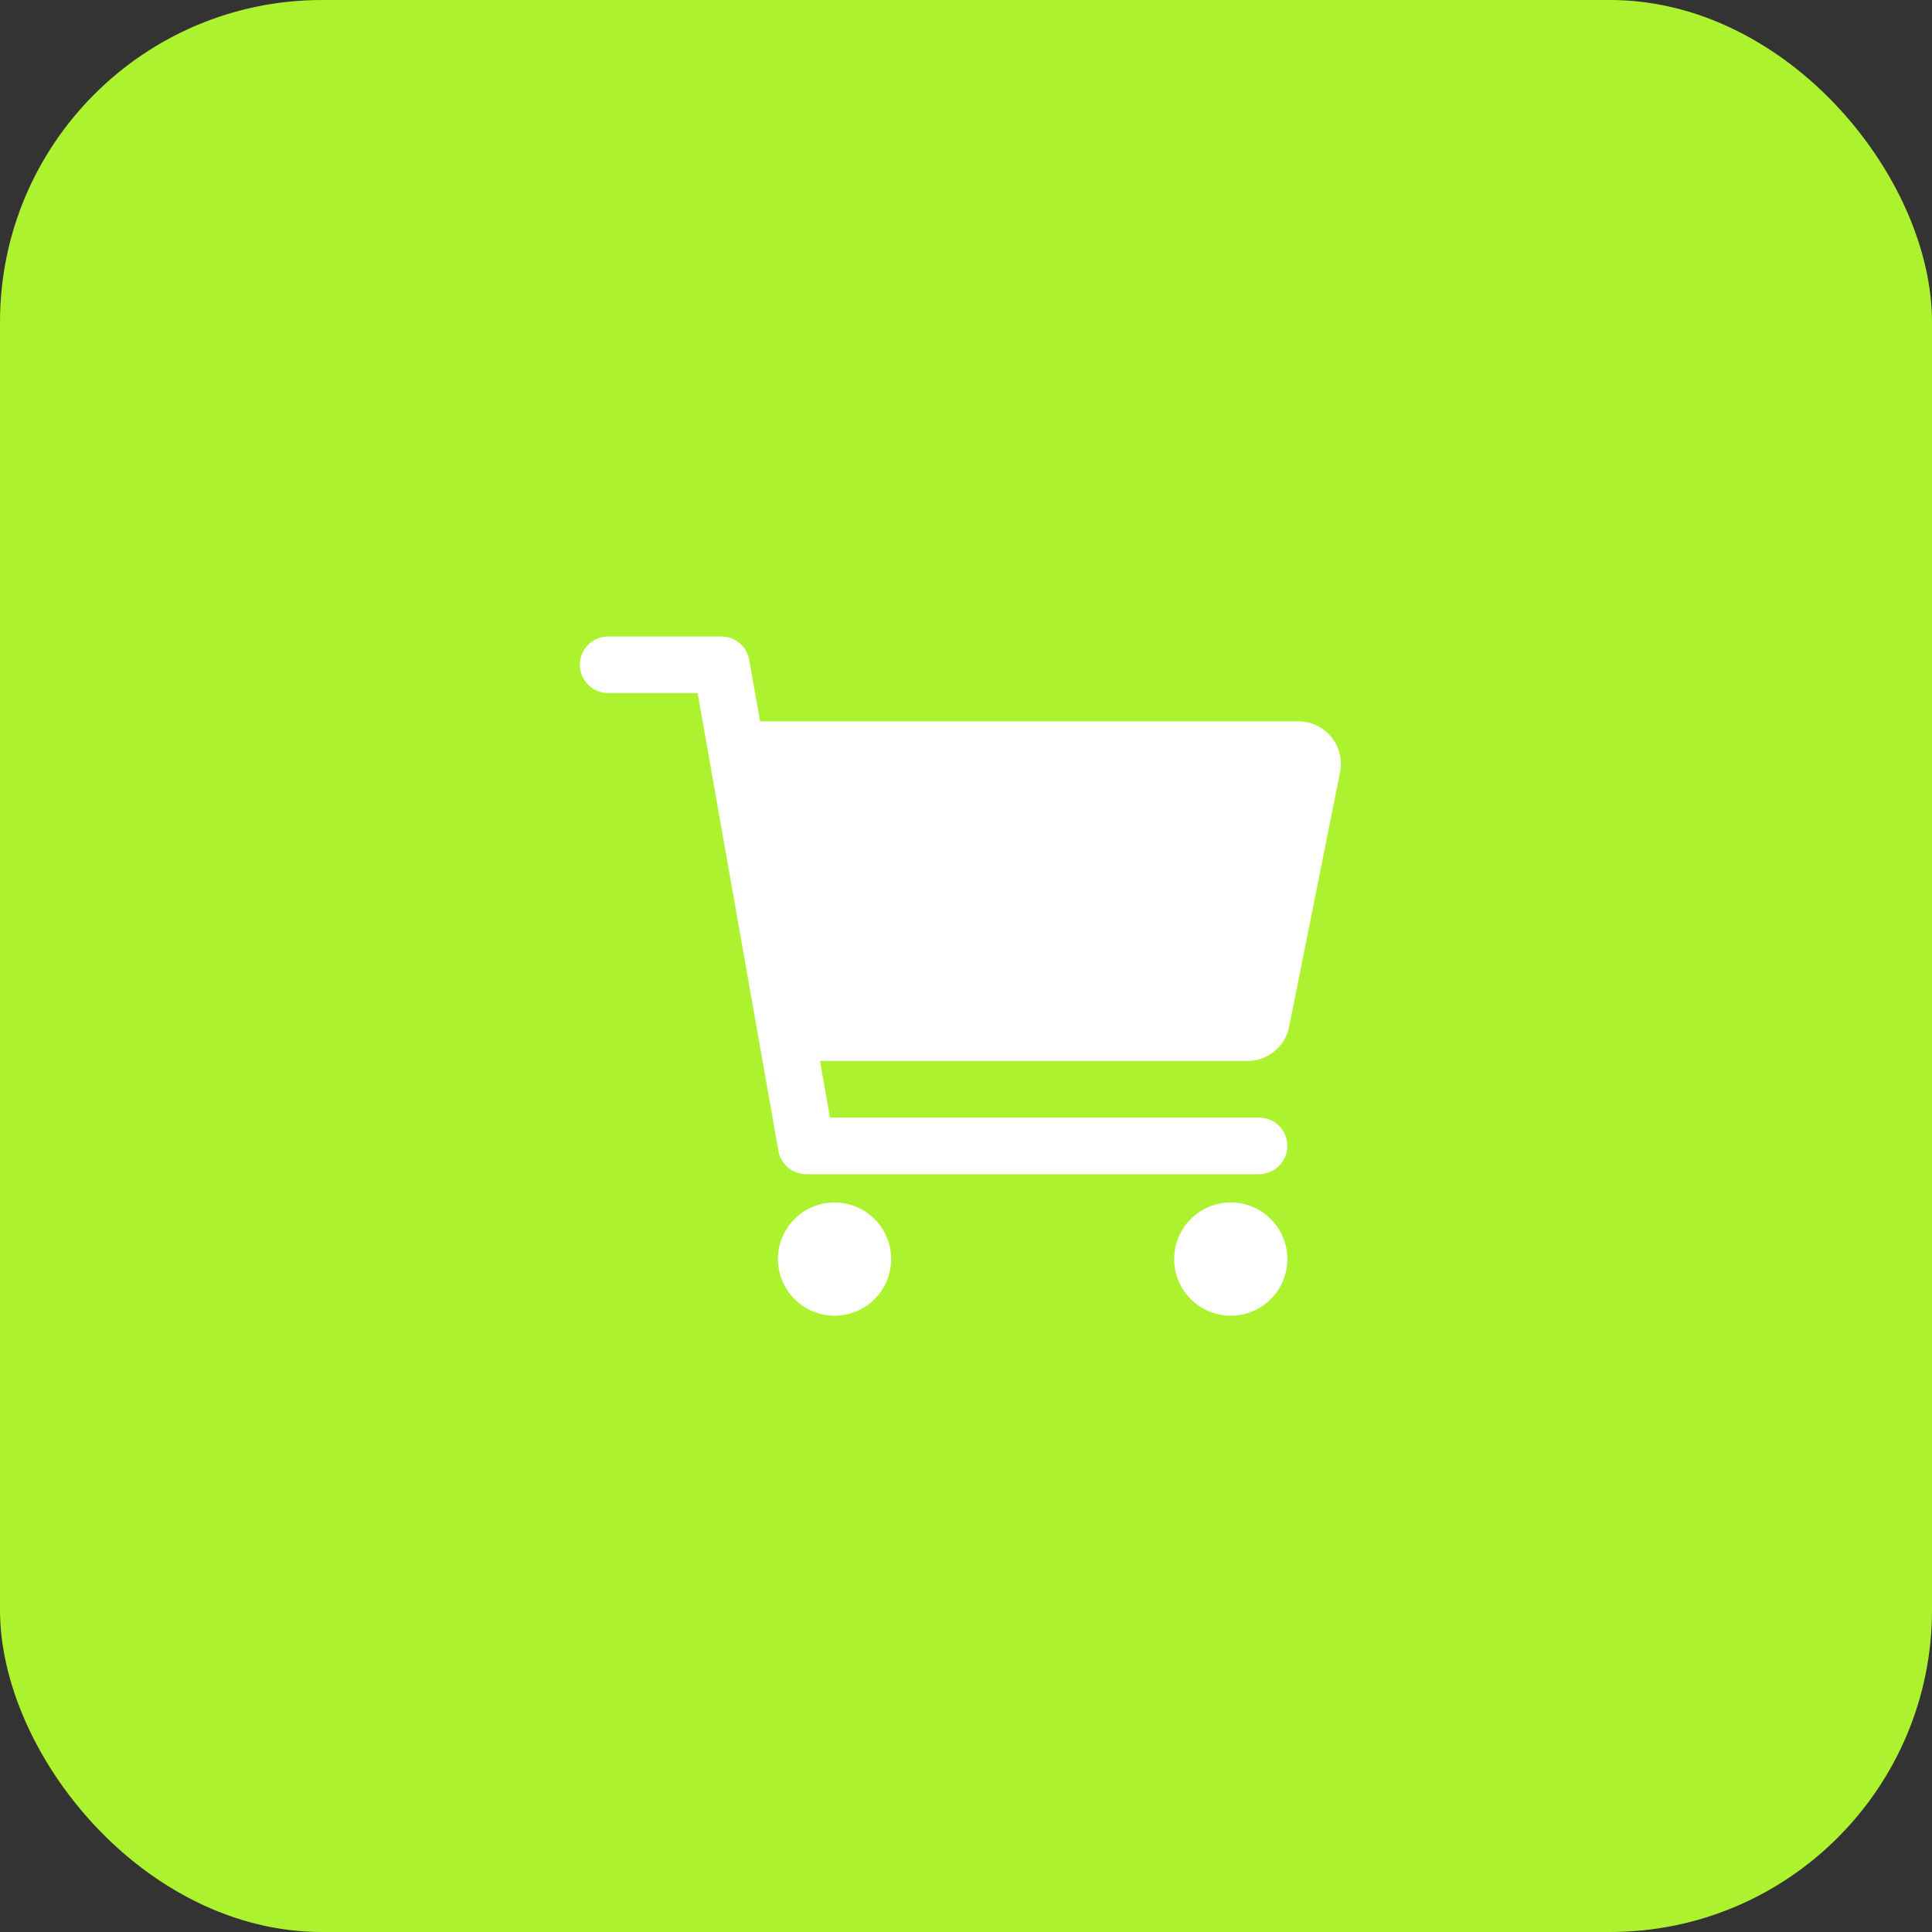 <svg width="48" height="48" viewBox="0 0 48 48" fill="none" xmlns="http://www.w3.org/2000/svg">
<rect x="0" y="0" width="48" height="48" fill="#333333" stroke="none"/>
<path d="M24 48C37.255 48 48 37.255 48 24C48 10.745 37.255 0 24 0C10.745 0 0 10.745 0 24C0 37.255 10.745 48 24 48Z" fill="#ADF22F"/>
<rect width="48" height="48" rx="8" fill="#ADF22F"/>
<path d="M20.734 32.688C21.511 32.688 22.14 32.058 22.14 31.281C22.14 30.505 21.511 29.875 20.734 29.875C19.958 29.875 19.328 30.505 19.328 31.281C19.328 32.058 19.958 32.688 20.734 32.688Z" fill="white"/>
<path d="M30.578 32.688C31.355 32.688 31.984 32.058 31.984 31.281C31.984 30.505 31.355 29.875 30.578 29.875C29.801 29.875 29.172 30.505 29.172 31.281C29.172 32.058 29.801 32.688 30.578 32.688Z" fill="white"/>
<path d="M33.074 18.308C32.975 18.187 32.851 18.09 32.71 18.023C32.569 17.956 32.415 17.922 32.258 17.922H18.884L18.614 16.394C18.586 16.231 18.5 16.083 18.374 15.977C18.247 15.871 18.087 15.813 17.922 15.813H15.109C14.923 15.813 14.744 15.887 14.612 16.019C14.48 16.151 14.406 16.329 14.406 16.516C14.406 16.702 14.48 16.881 14.612 17.013C14.744 17.145 14.923 17.219 15.109 17.219H17.332L19.339 28.591C19.367 28.754 19.453 28.901 19.579 29.008C19.706 29.114 19.866 29.172 20.031 29.172H31.281C31.468 29.172 31.646 29.098 31.778 28.966C31.91 28.834 31.984 28.655 31.984 28.469C31.984 28.282 31.91 28.104 31.778 27.972C31.646 27.84 31.468 27.766 31.281 27.766H20.621L20.373 26.36H30.993C31.237 26.359 31.473 26.275 31.662 26.12C31.85 25.966 31.98 25.751 32.028 25.512L33.294 19.184C33.324 19.031 33.321 18.873 33.282 18.721C33.245 18.57 33.173 18.429 33.074 18.308Z" fill="white"/>
</svg>
